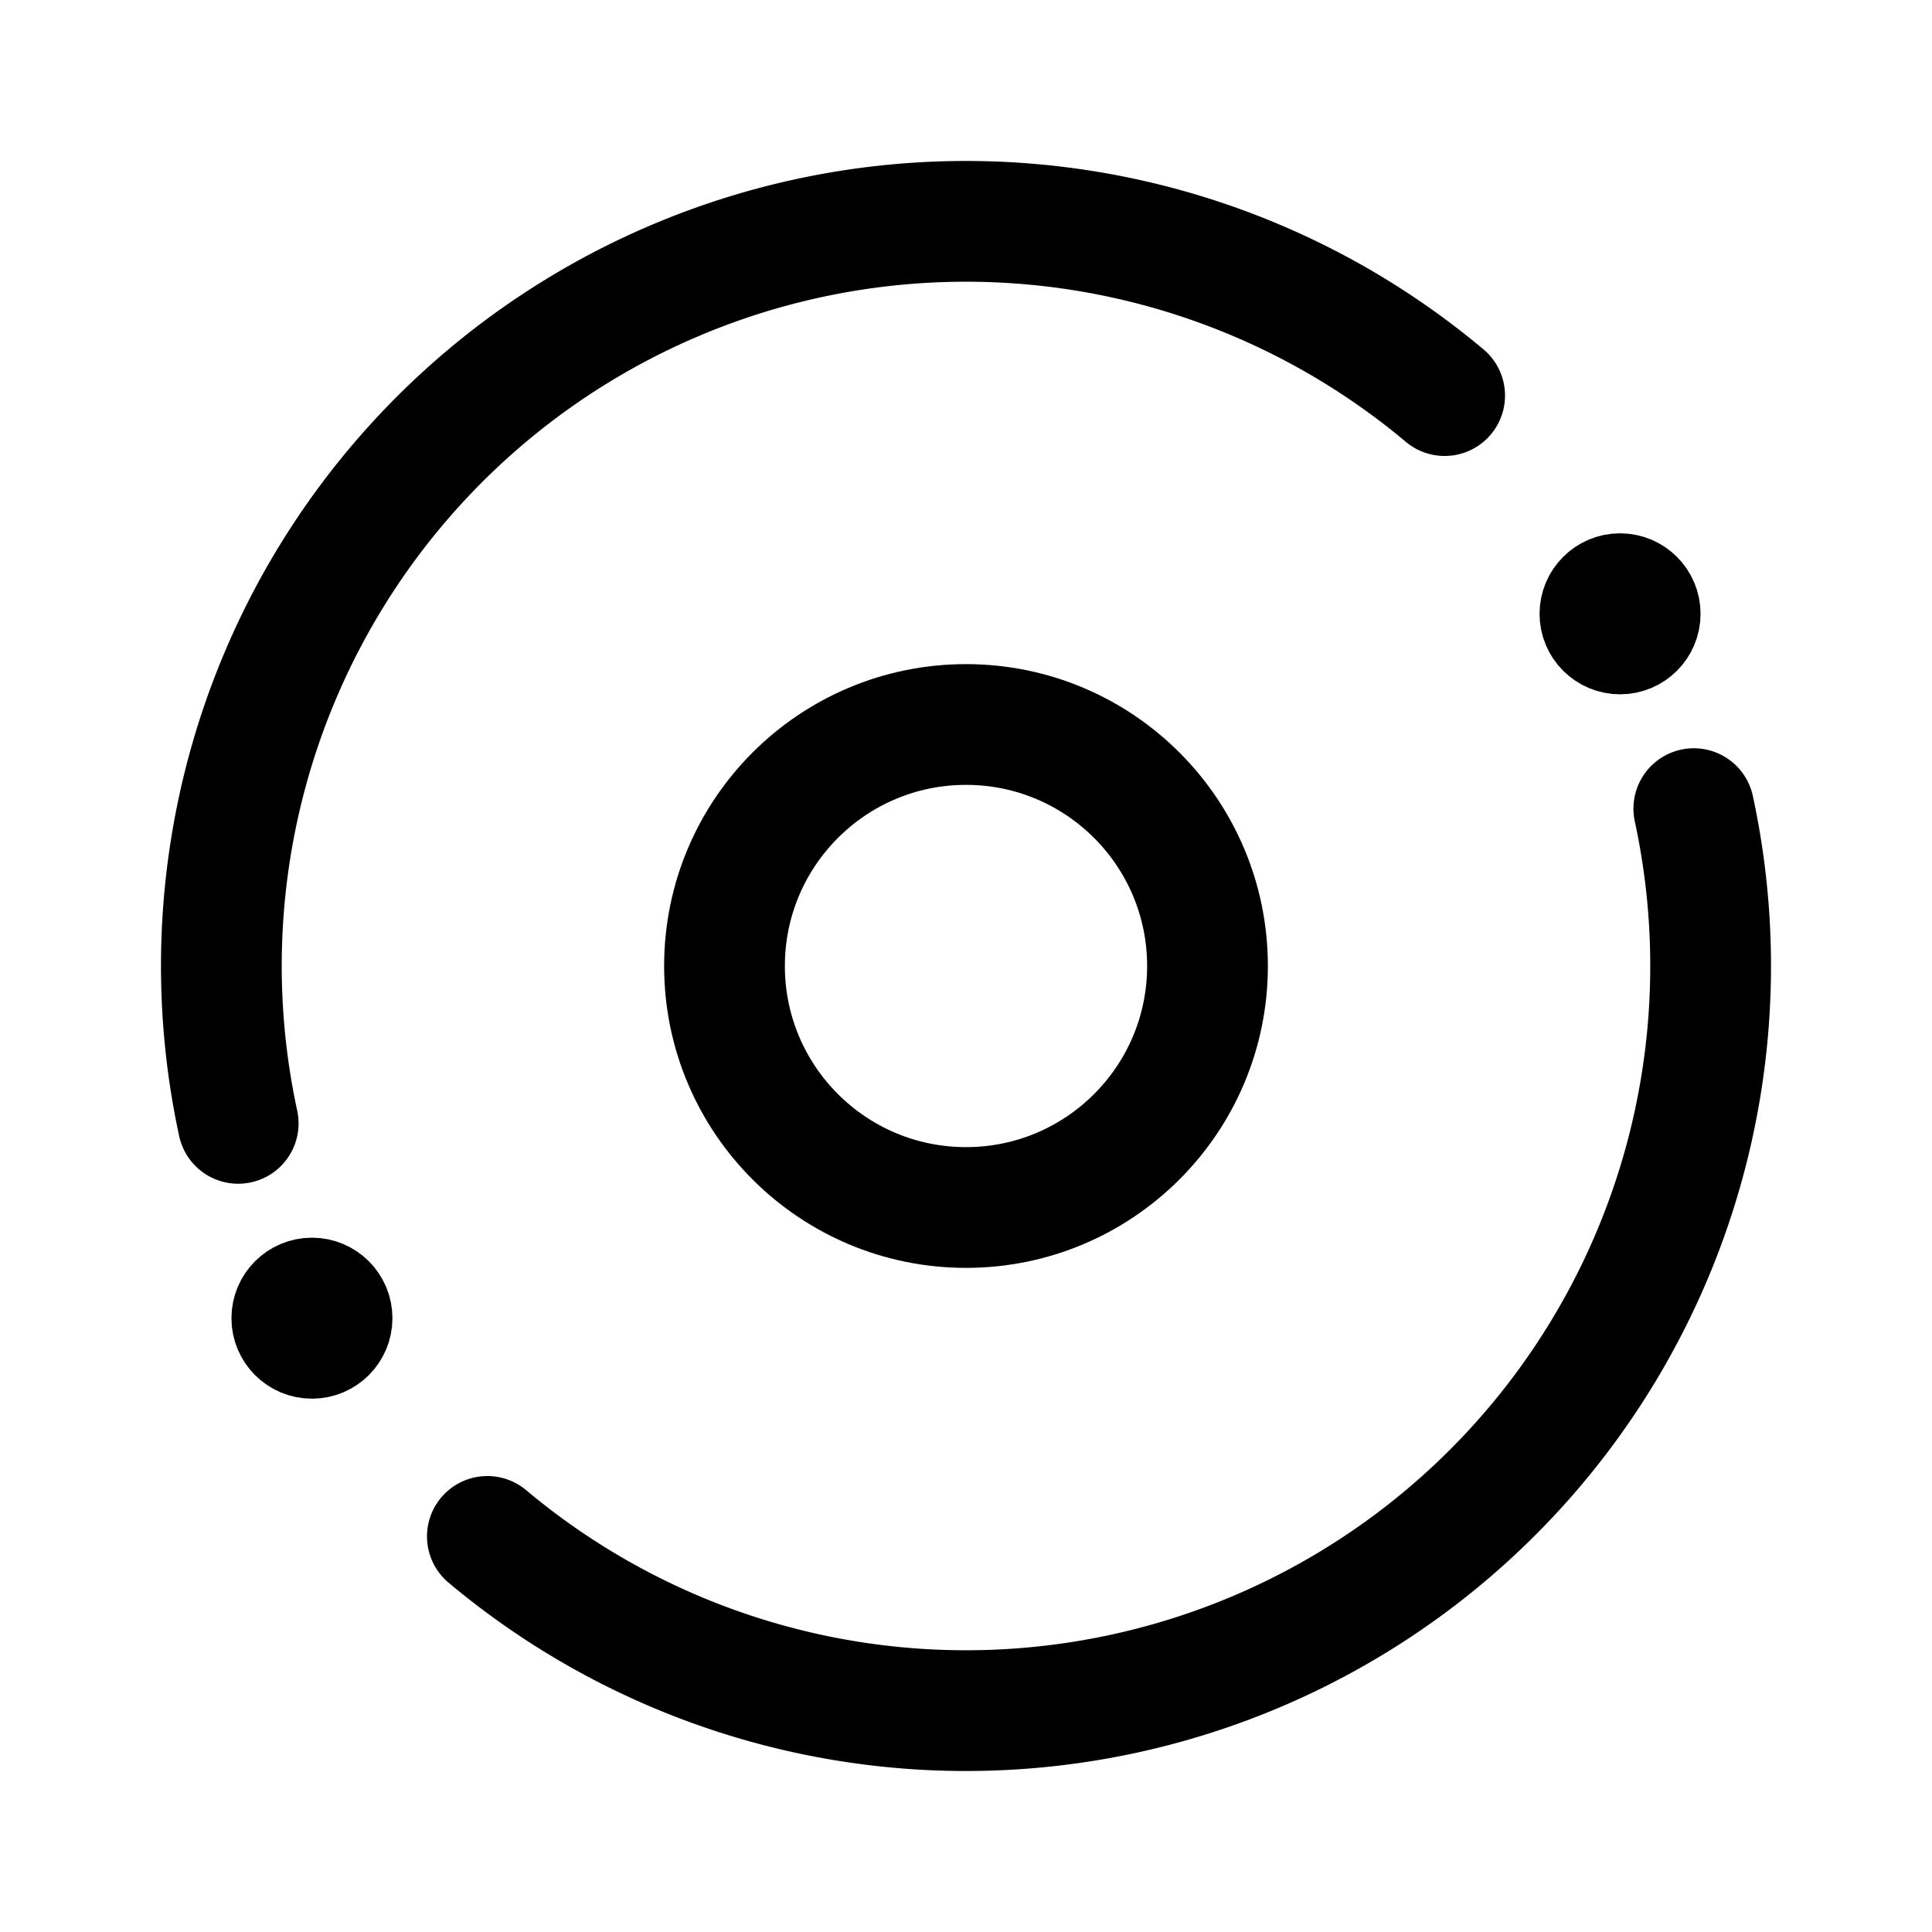 <svg width="192" height="192" viewBox="0 0 192 192" fill="none" xmlns="http://www.w3.org/2000/svg"><circle cx="96" cy="96" r="24" stroke="#000" stroke-width="12" stroke-linecap="round" stroke-linejoin="round"/><circle cx="161" cy="61" r="4" stroke="#000" stroke-width="8" stroke-linecap="round" stroke-linejoin="round"/><circle cx="31" cy="131" r="4" transform="rotate(180 31 131)" stroke="#000" stroke-width="8" stroke-linecap="round" stroke-linejoin="round"/><path d="M48.434 152.687a73.996 73.996 0 0 0 85.789 6.677 73.997 73.997 0 0 0 34.106-79.002m-24.763-41.049a73.998 73.998 0 0 0-119.895 72.325" stroke="#000" stroke-width="12" stroke-linecap="round" stroke-linejoin="round"/></svg>